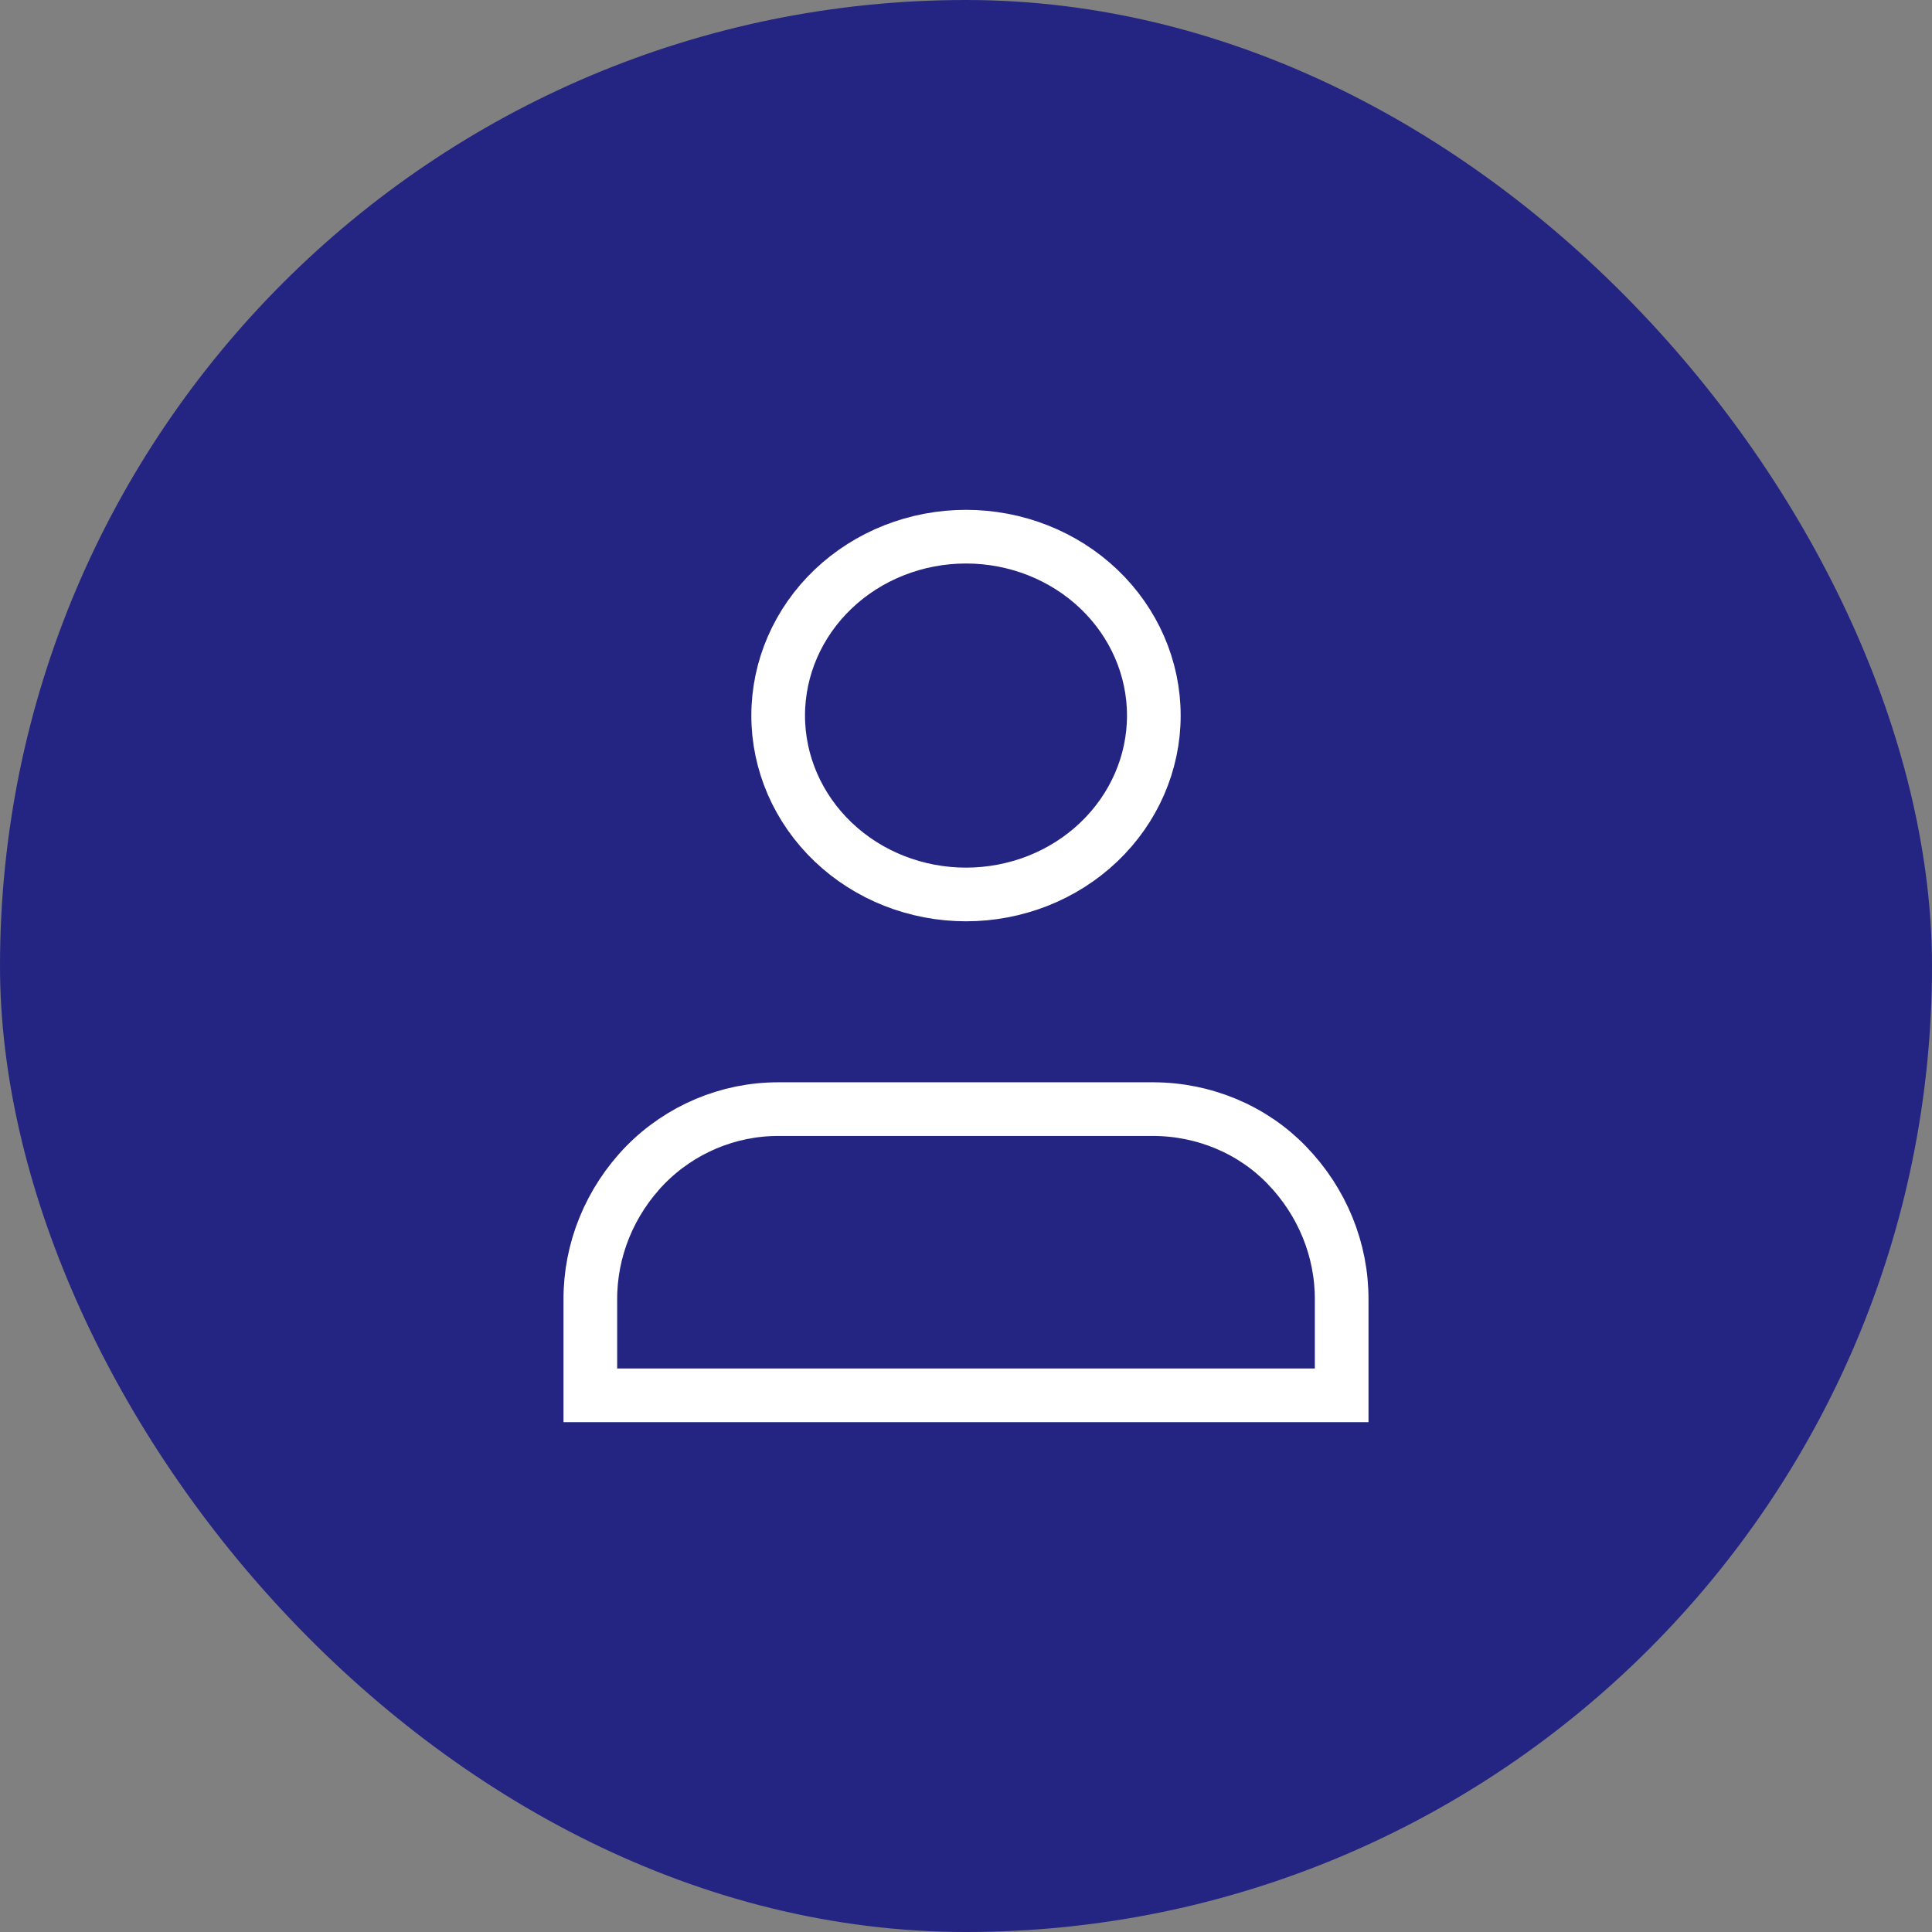 <svg width="36" height="36" viewBox="0 0 36 36" fill="none" xmlns="http://www.w3.org/2000/svg">
<rect x="0" y="0" width="36" height="36" fill="#808080" stroke="none"/>
<rect width="36" height="36" rx="18" fill="#242582"/>
<path d="M25 24.223V26H11V24.223C10.995 23.291 11.361 22.392 12.025 21.708C12.681 21.041 13.572 20.667 14.5 20.667H21.5C21.965 20.669 22.425 20.763 22.851 20.942C23.277 21.121 23.66 21.382 23.975 21.708C24.639 22.392 25.005 23.291 25 24.223Z" stroke="white" strokeWidth="1.5" strokeLinecap="round" strokeLinejoin="round"/>
<path d="M20.475 15.69C19.819 16.316 18.928 16.667 18 16.667C17.072 16.667 16.181 16.316 15.525 15.69C14.869 15.065 14.5 14.217 14.5 13.333C14.5 12.449 14.869 11.601 15.525 10.976C16.181 10.351 17.072 10 18 10C18.928 10 19.819 10.351 20.475 10.976C21.131 11.601 21.5 12.449 21.5 13.333C21.5 14.217 21.131 15.065 20.475 15.69Z" stroke="white" strokeWidth="1.5" strokeLinecap="round" strokeLinejoin="round"/>
</svg>
